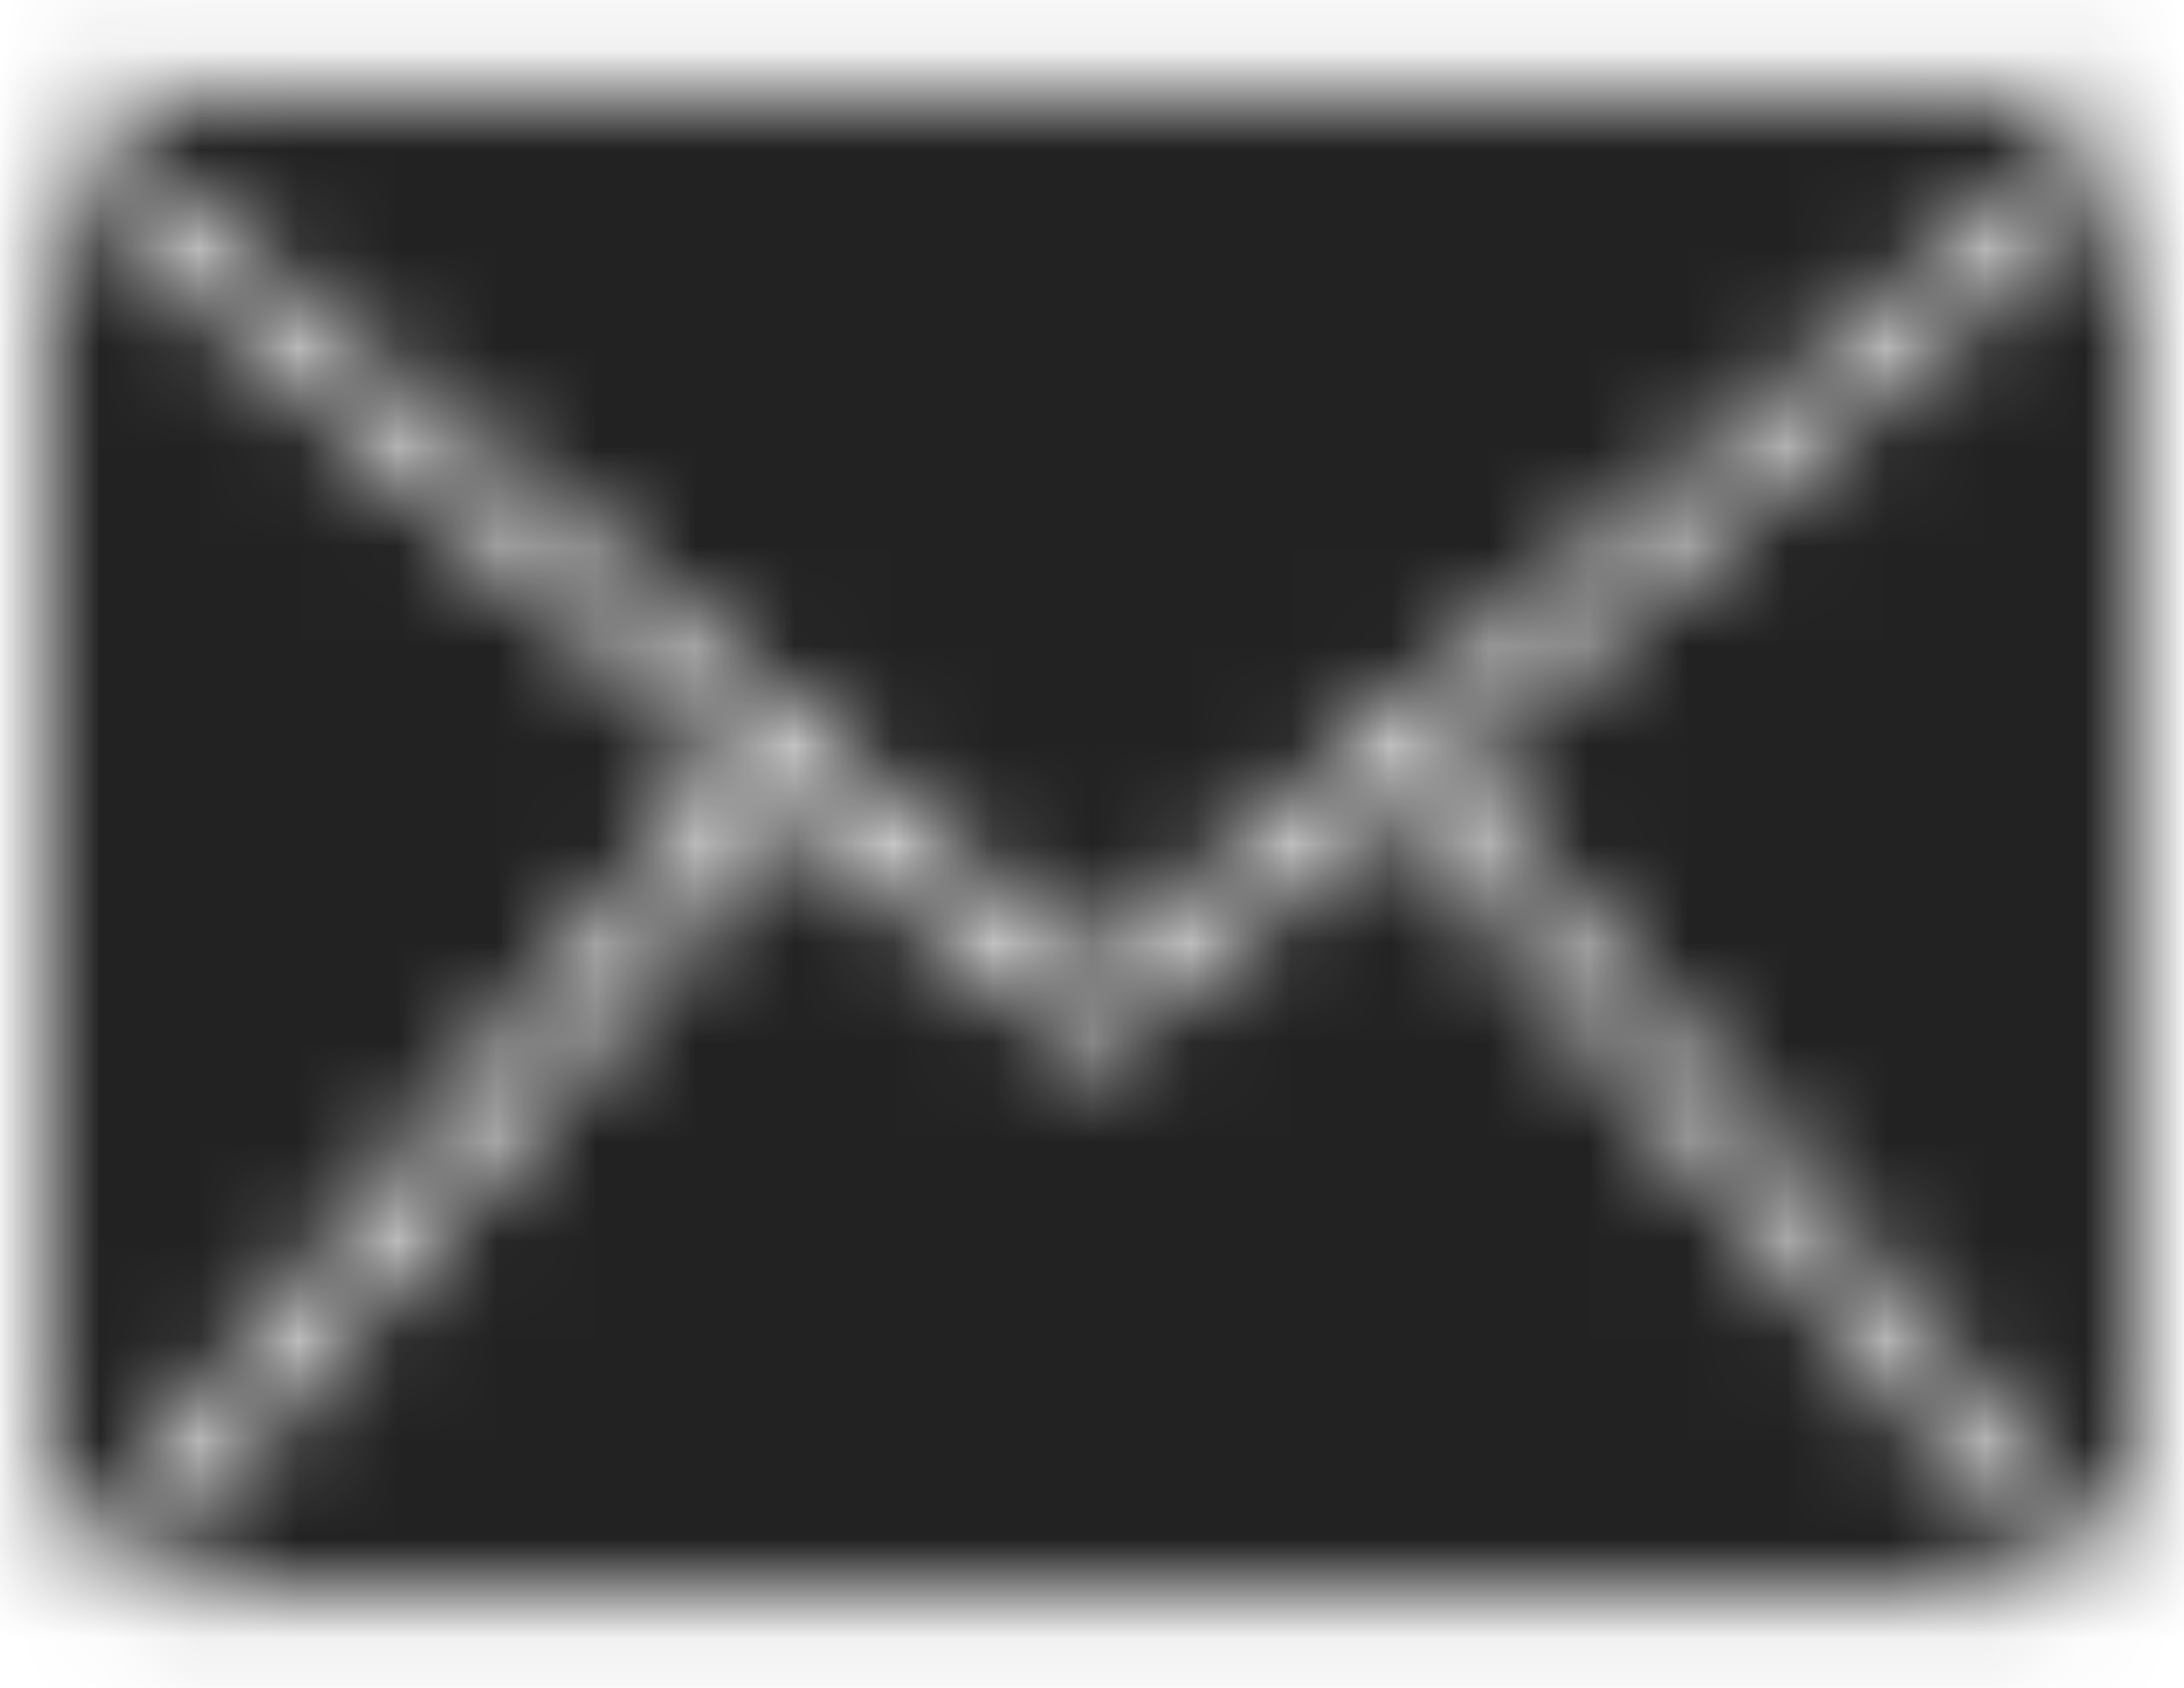 <?xml version="1.0" encoding="UTF-8"?>
<svg width="22px" height="17px" viewBox="0 0 22 17" version="1.1" xmlns="http://www.w3.org/2000/svg" xmlns:xlink="http://www.w3.org/1999/xlink">
    <!-- Generator: sketchtool 56.3 (101010) - https://sketch.com -->
    <title>F0309D4D-6755-4B3B-90E2-C5988D165DA0</title>
    <desc>Created with sketchtool.</desc>
    <defs>
        <path d="M16.052,11.659 L23.064,5.71 L23.064,20.039 L16.052,11.659 L16.052,11.659 Z M2.015,4.953 L23.013,4.953 L12.513,13.799 L2.015,4.953 Z M12.511,14.663 L15.591,12.055 L22.282,20.047 L2.746,20.047 L9.437,12.137 L12.511,14.663 Z M8.948,11.659 L1.934,5.71 L1.934,20.039 L8.948,11.659 Z" id="path-1"></path>
    </defs>
    <g id="Footer-Bay" stroke="none" stroke-width="1" fill="none" fill-rule="evenodd">
        <g id="Bay-Desktop-Footer-1024-Copy" transform="translate(-20, -681)">
            <g id="Group-3" transform="translate(18, 672)">
                <g id="Group-8" transform="translate(0, 3)">
                    <g id="EMAIL" transform="translate(0, 2)">
                        <g id="Icons/mail" transform="translate(0.5, 0)">
                            <mask id="mask-2" fill="white">
                                <use xlink:href="#path-1"></use>
                            </mask>
                            <g id="mail" fill-rule="nonzero"></g>
                            <g id="🎨-color" mask="url(#mask-2)" fill="#222222">
                                <rect id="Rectangle-Copy-33" x="0" y="0" width="25" height="25"></rect>
                            </g>
                        </g>
                    </g>
                </g>
            </g>
        </g>
    </g>
</svg>